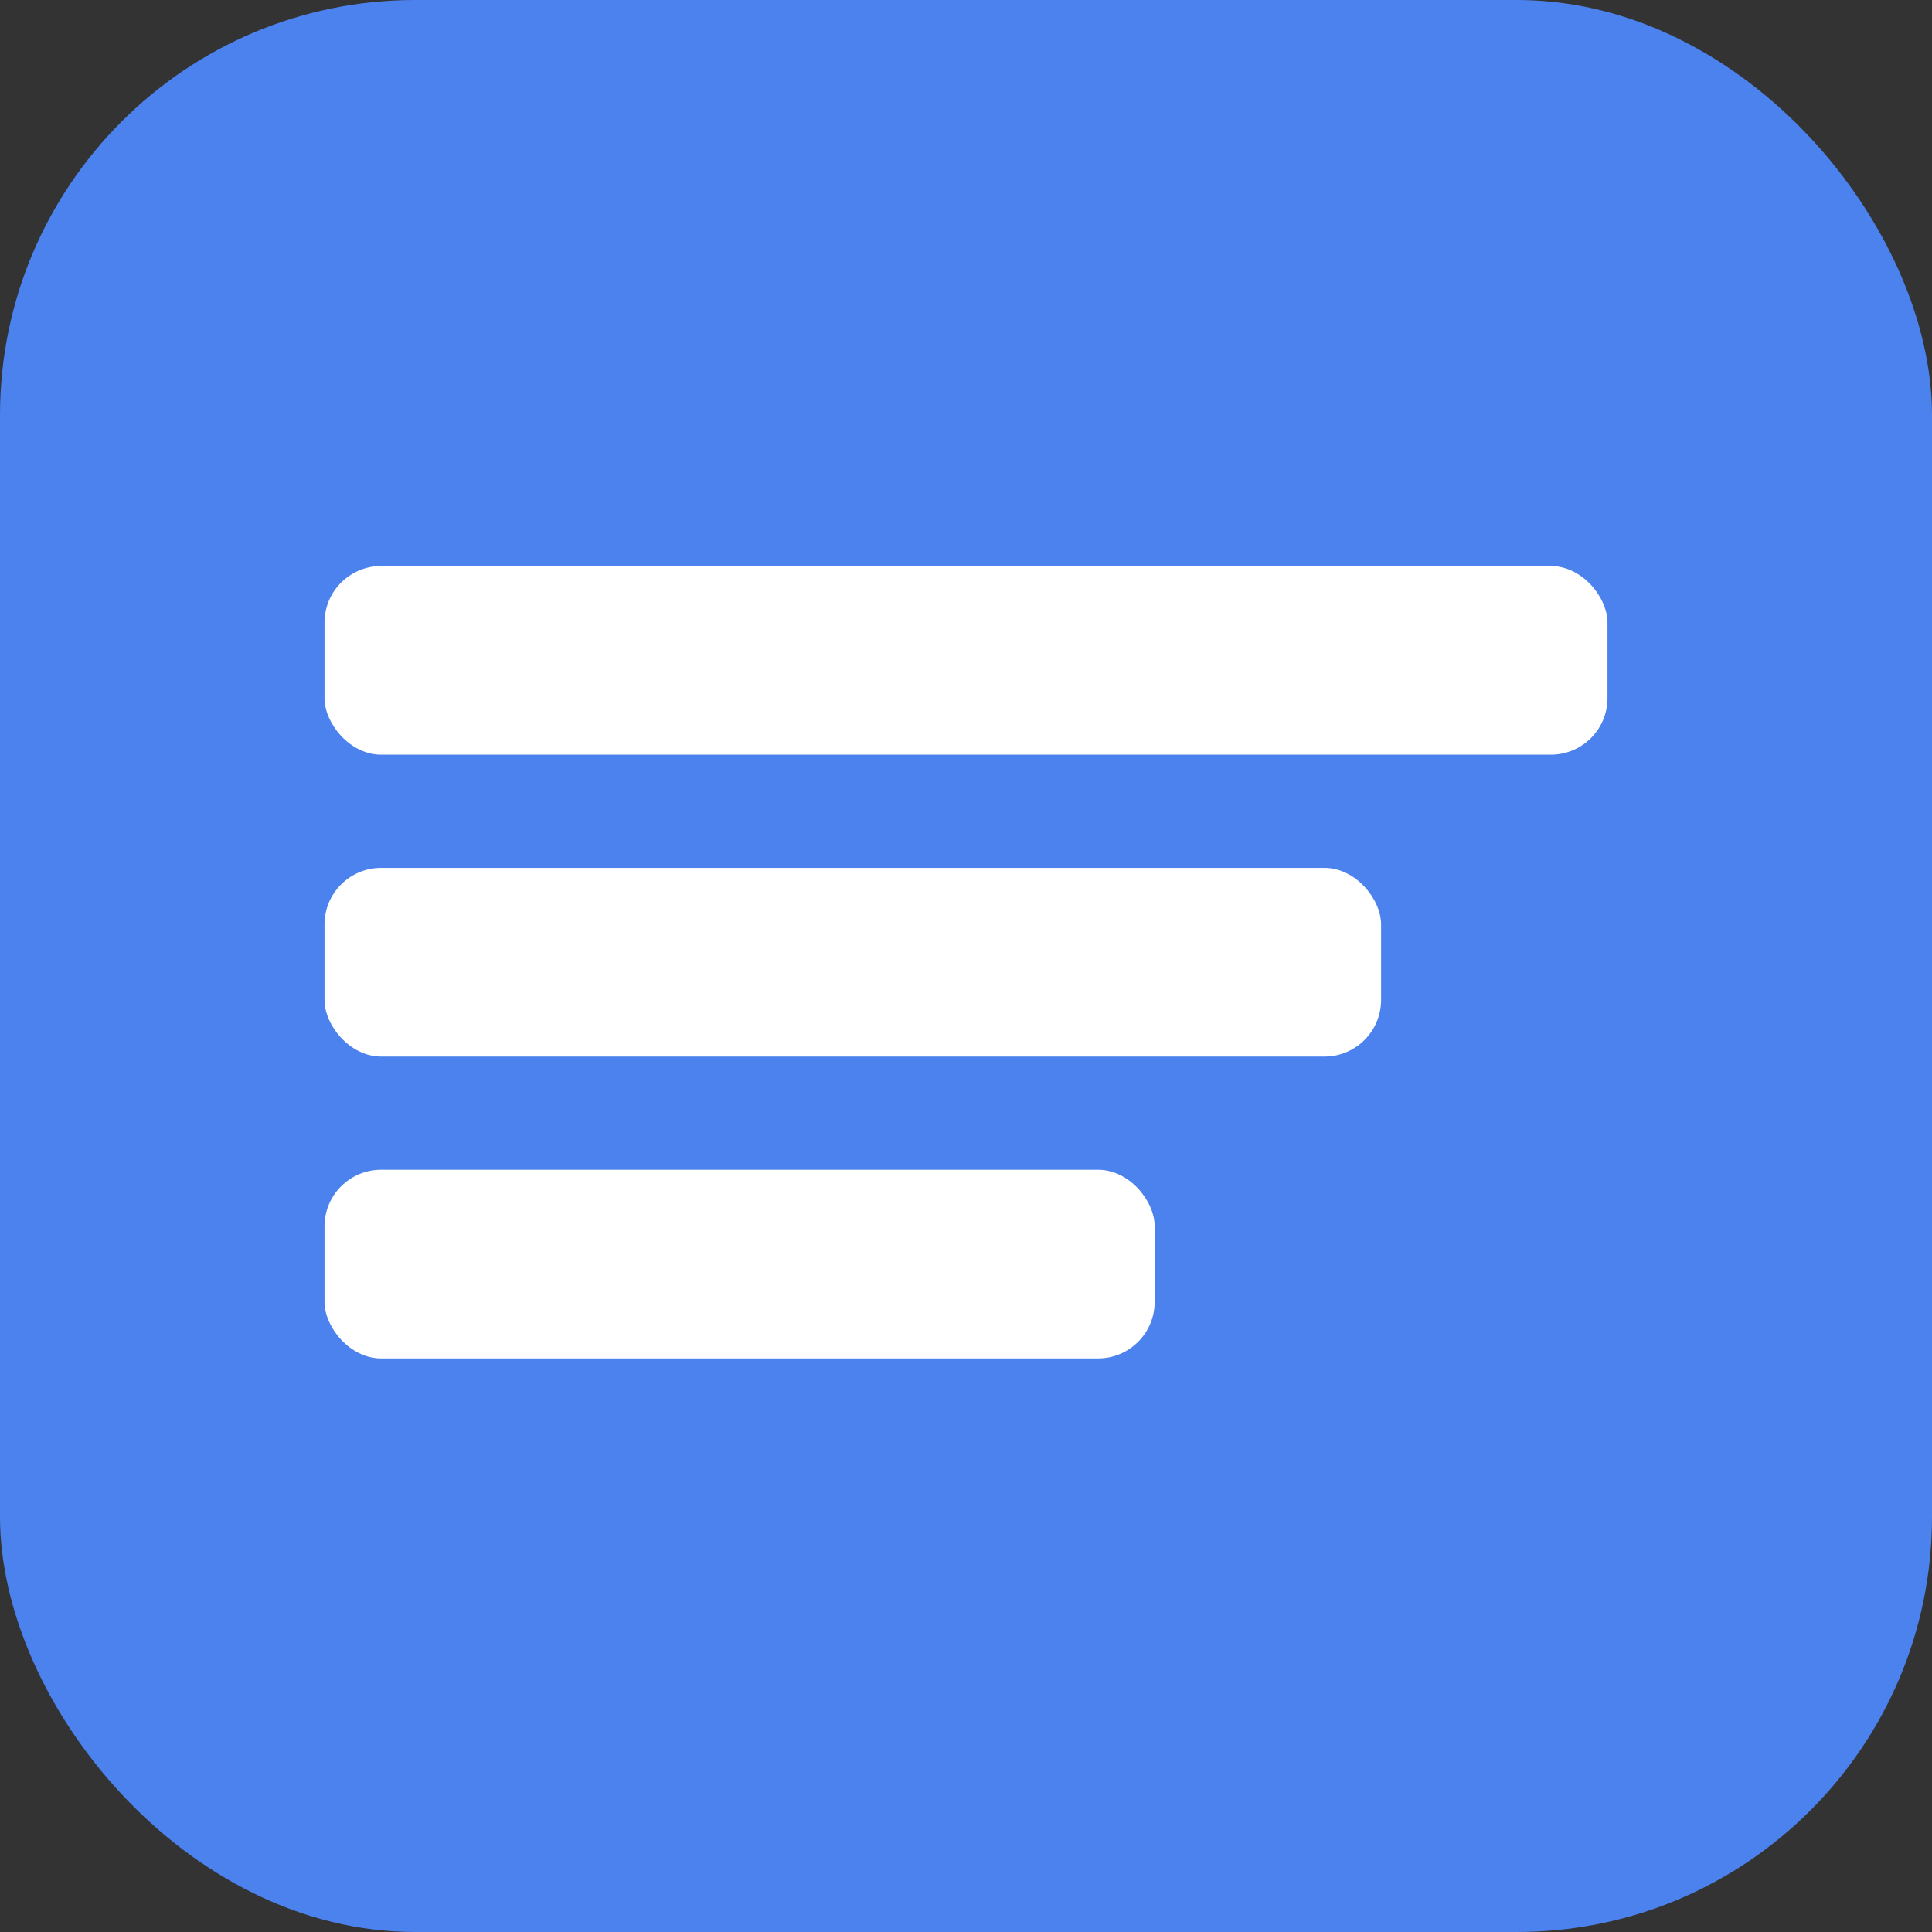 <?xml version="1.0" encoding="UTF-8" standalone="no"?>
<svg version="1.1" xmlns="http://www.w3.org/2000/svg" width="512" height="512" viewBox="0 0 512 512">
  <rect x="0" y="0" width="512" height="512" fill="#333333" stroke="none"/>
  <rect fill="#4c82ee" width="512" height="512" rx="110"/>
  <g fill="#ffffff">
    <rect x="86" y="150" width="340" height="50" rx="15"/>
    <rect x="86" y="230" width="280" height="50" rx="15"/>
    <rect x="86" y="310" width="220" height="50" rx="15"/>
  </g>
</svg>